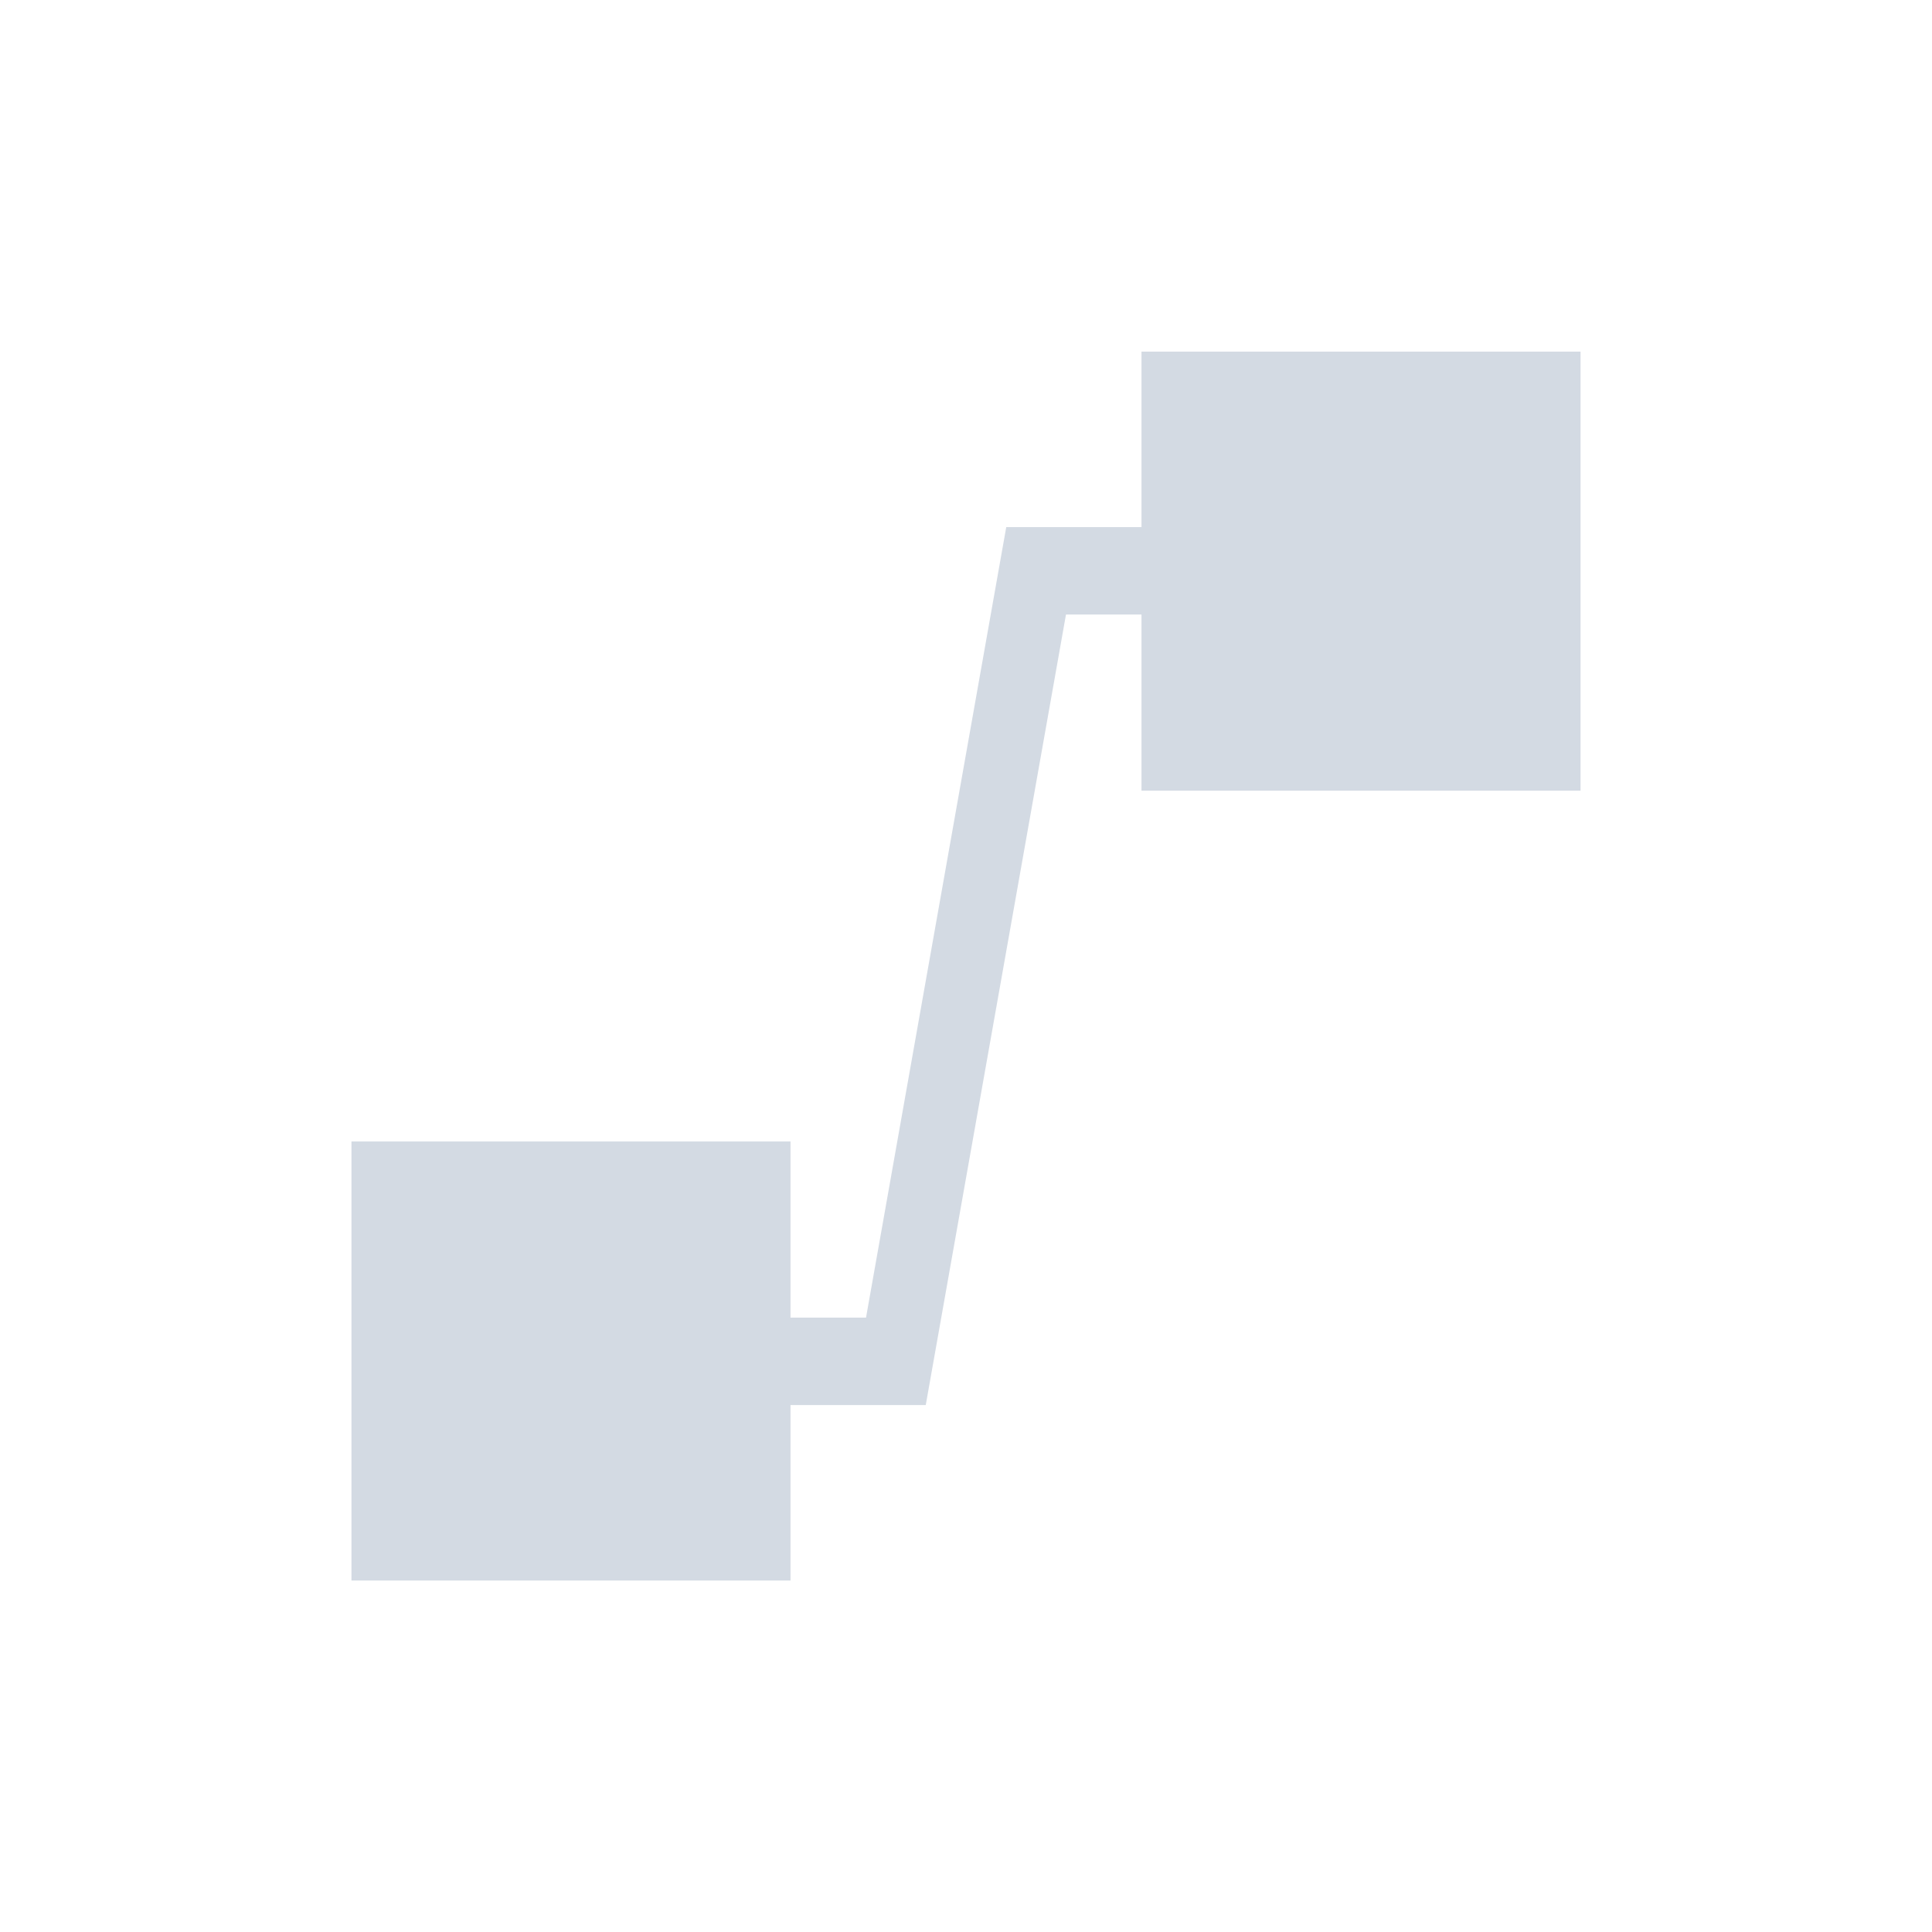 <svg height="12pt" viewBox="0 0 12 12" width="12pt" xmlns="http://www.w3.org/2000/svg"><path d="m7.09 2.184v1.09h-.84l-.871 4.91h-.469v-1.094h-2.727v2.727h2.727v-1.09h.84l.871-4.91h.469v1.094h2.727v-2.727zm0 0" fill="#d3dae3"/></svg>
